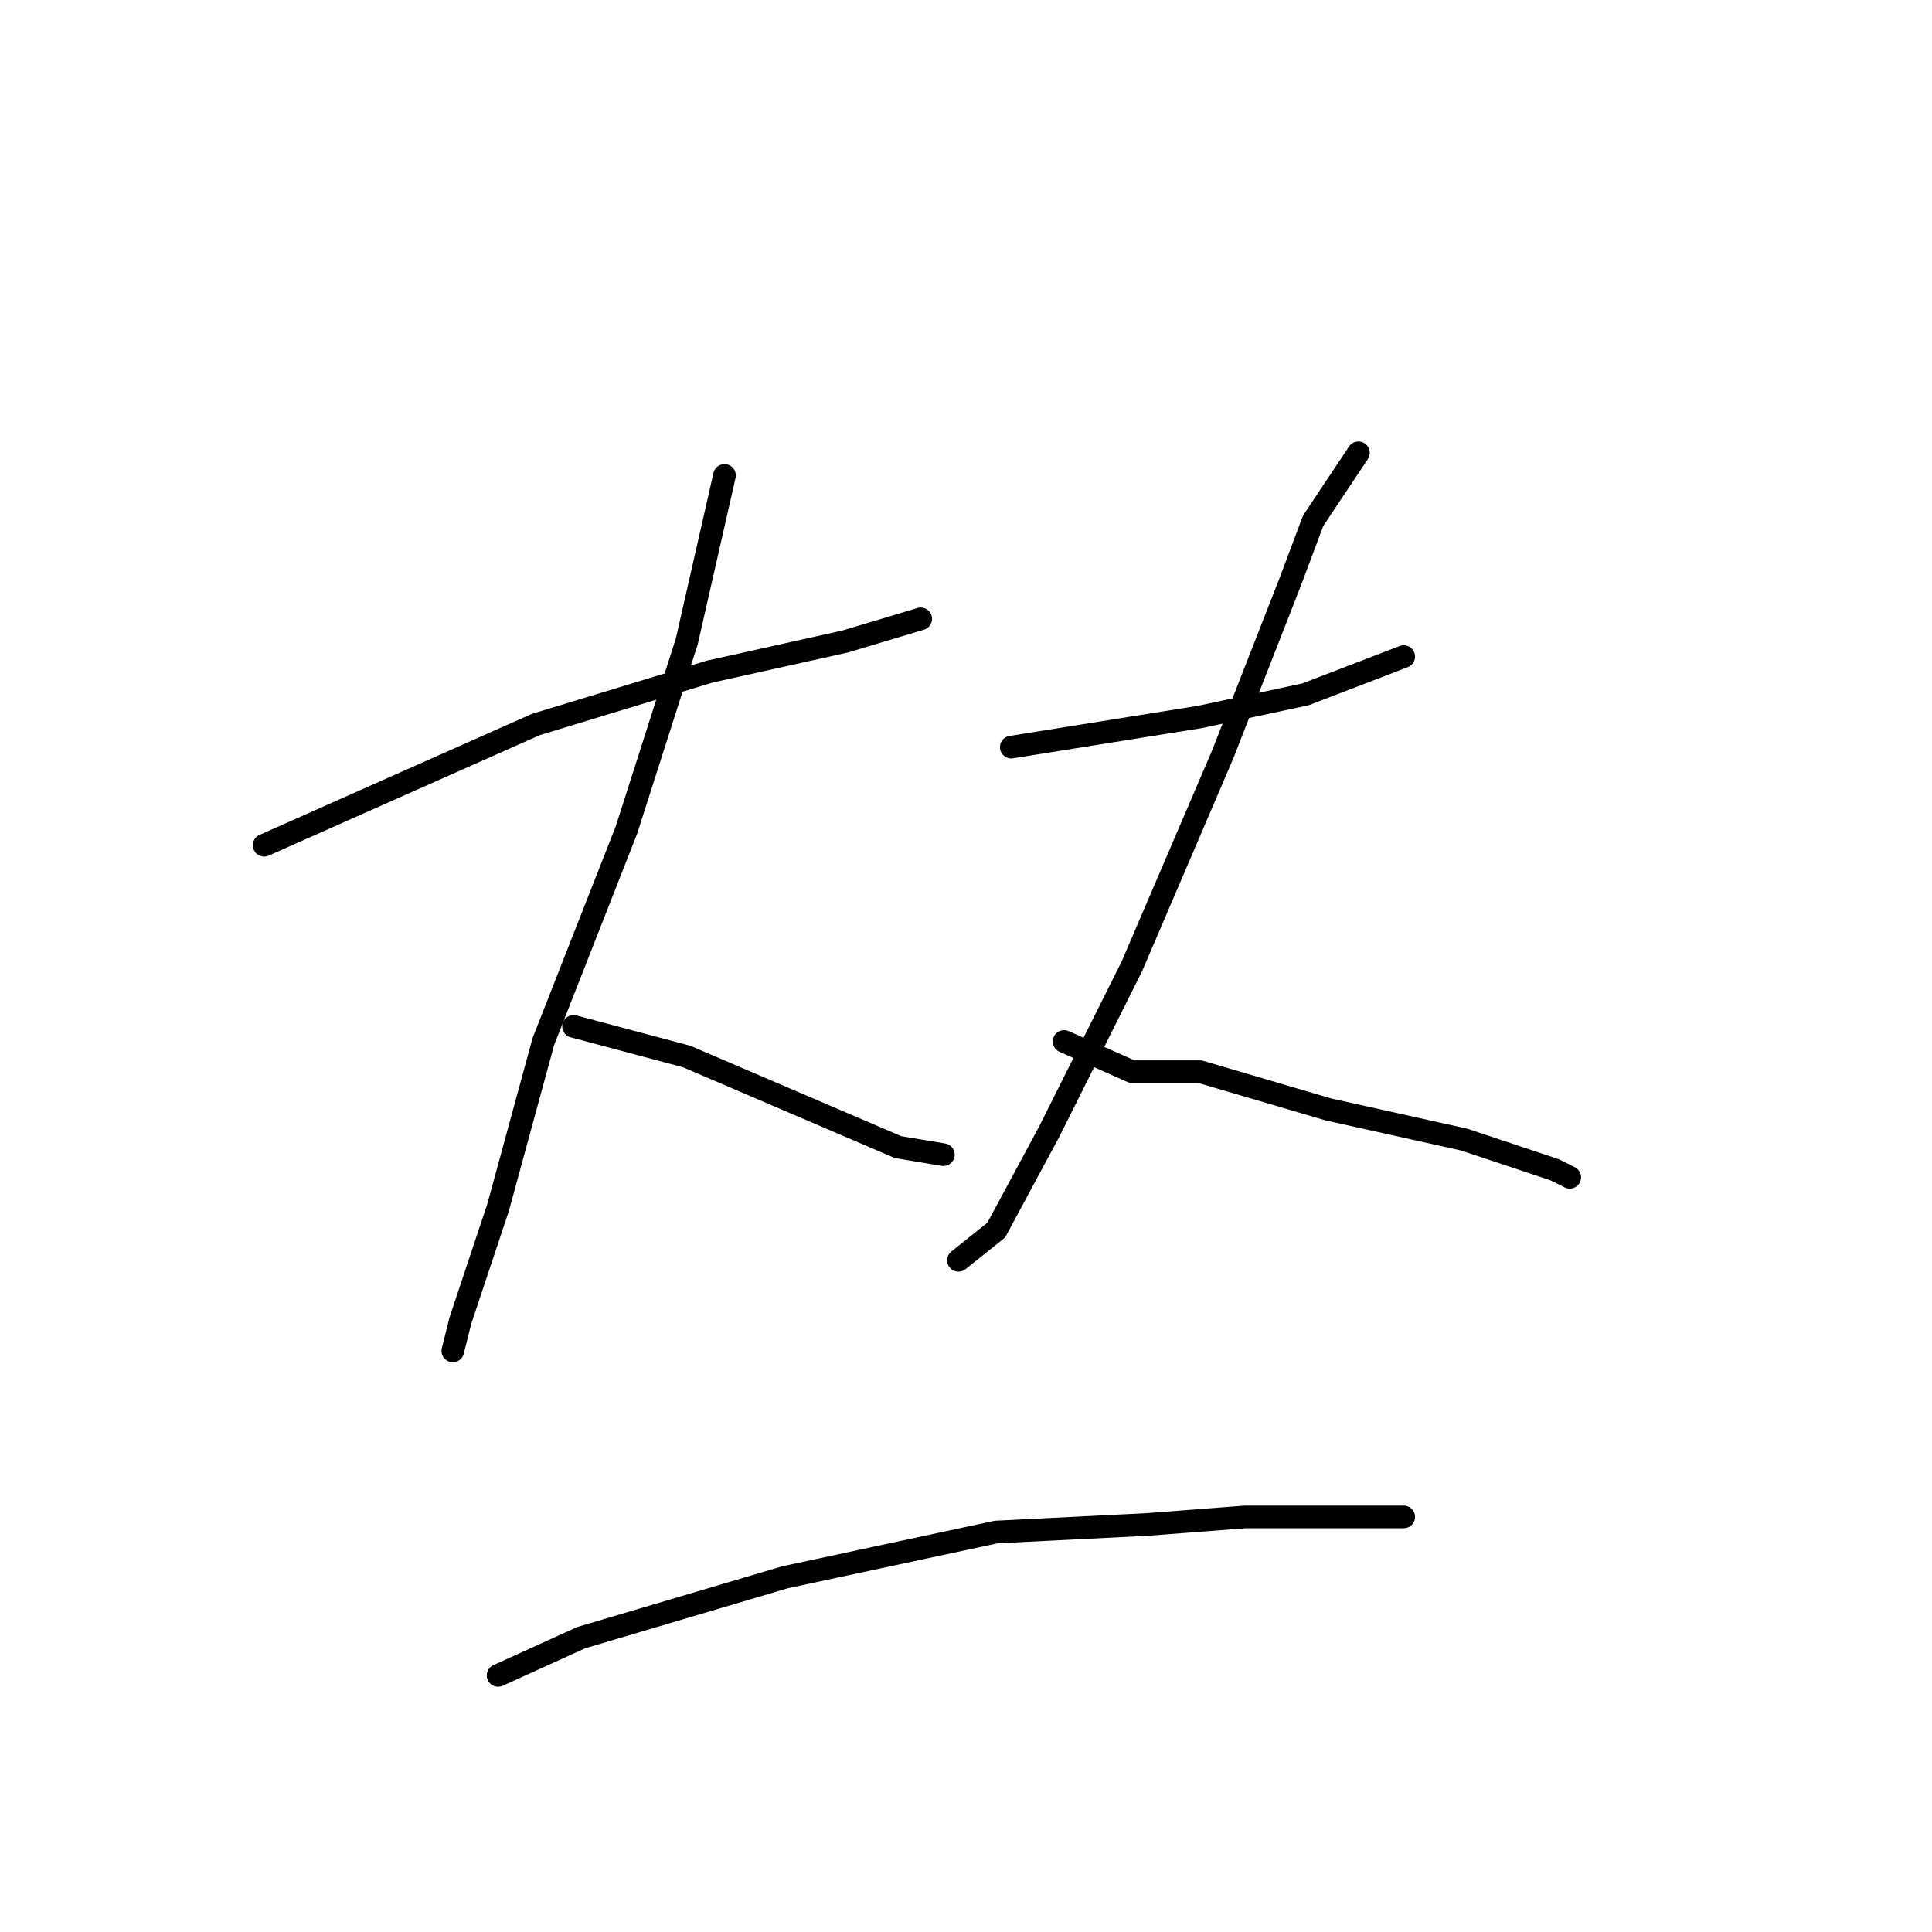 <?xml version="1.0" standalone="no"?>
    <svg width="256" height="256" xmlns="http://www.w3.org/2000/svg" version="1.1">
    <polyline stroke="black" stroke-width="3" stroke-linecap="round" fill="transparent" stroke-linejoin="round" points="35 112 71 96 94 89 112 85 122 82 122 82 " />
        <polyline stroke="black" stroke-width="3" stroke-linecap="round" fill="transparent" stroke-linejoin="round" points="96 63 91 85 83 110 72 138 66 160 61 175 60 179 60 179 " />
        <polyline stroke="black" stroke-width="3" stroke-linecap="round" fill="transparent" stroke-linejoin="round" points="76 136 91 140 105 146 119 152 125 153 125 153 " />
        <polyline stroke="black" stroke-width="3" stroke-linecap="round" fill="transparent" stroke-linejoin="round" points="134 99 159 95 173 92 186 87 186 87 " />
        <polyline stroke="black" stroke-width="3" stroke-linecap="round" fill="transparent" stroke-linejoin="round" points="180 60 174 69 171 77 162 100 150 128 139 150 132 163 127 167 127 167 " />
        <polyline stroke="black" stroke-width="3" stroke-linecap="round" fill="transparent" stroke-linejoin="round" points="141 138 150 142 159 142 176 147 194 151 206 155 208 156 208 156 " />
        <polyline stroke="black" stroke-width="3" stroke-linecap="round" fill="transparent" stroke-linejoin="round" points="66 222 77 217 104 209 132 203 152 202 165 201 172 201 177 201 182 201 186 201 186 201 " />
        </svg>